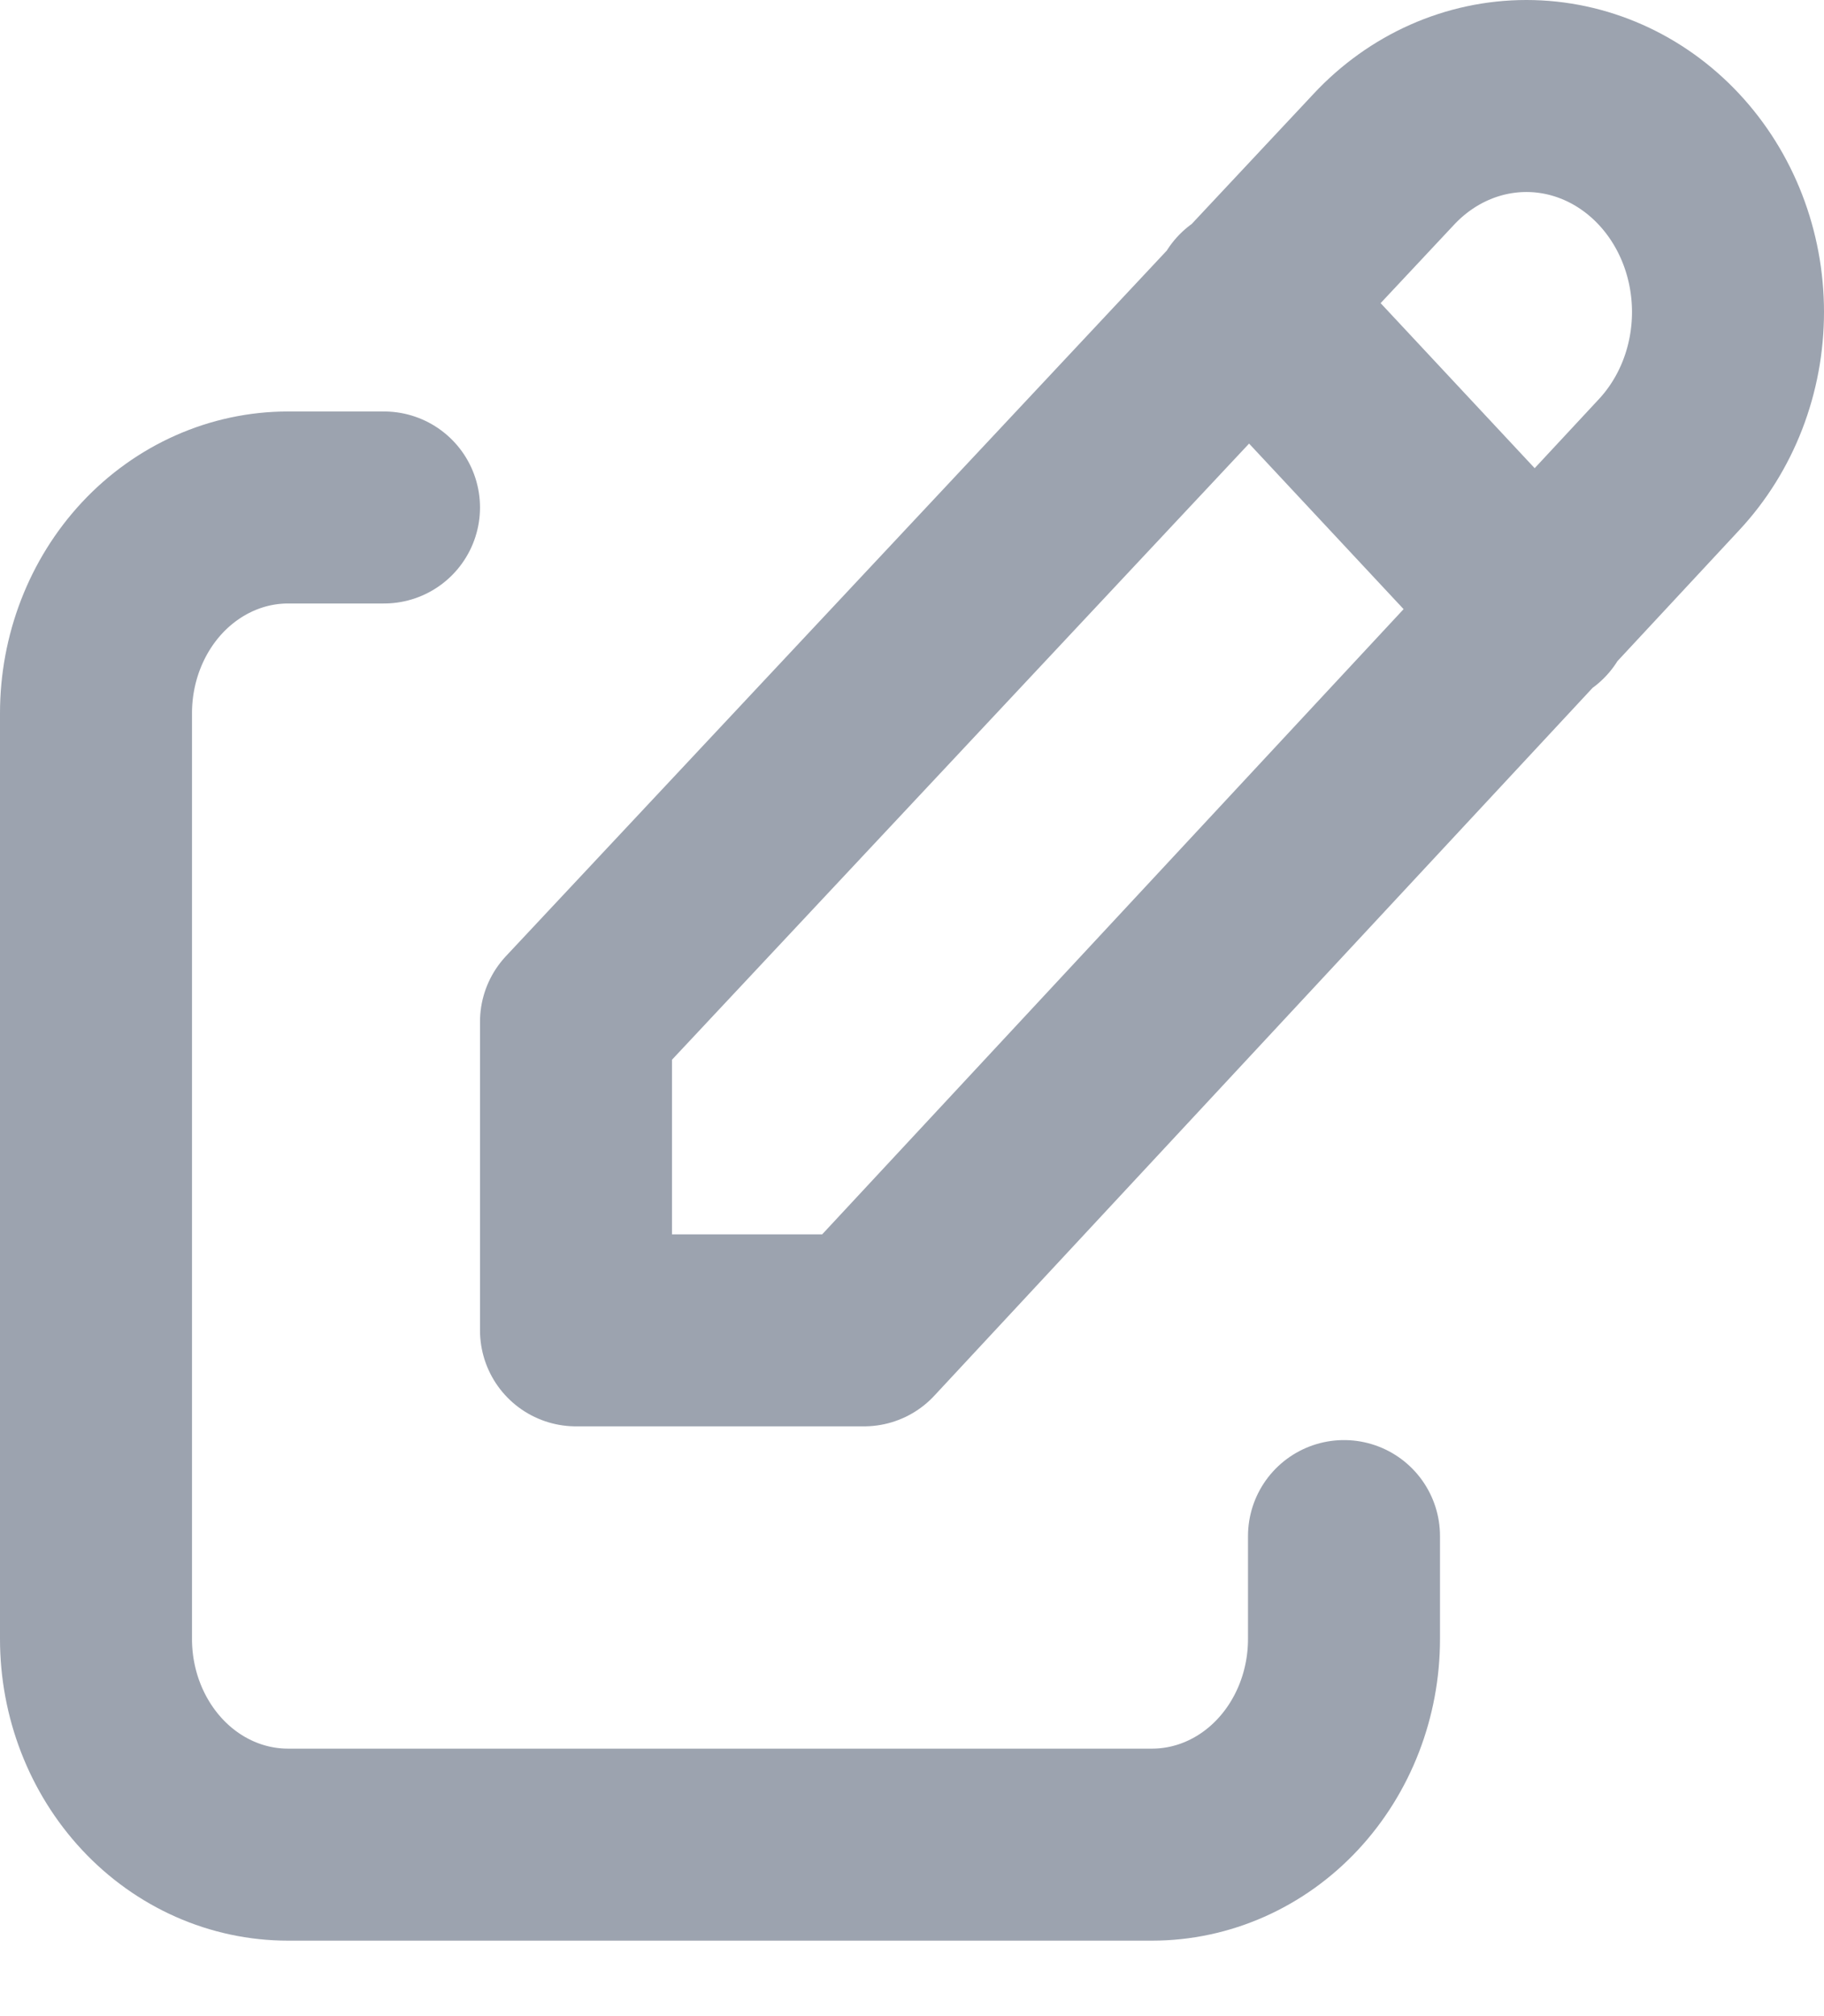<svg width="19" height="21" viewBox="0 0 19 21" fill="none" xmlns="http://www.w3.org/2000/svg">
<g id="Group">
<path id="Vector" d="M4 5.286H3C2.47 5.286 1.961 5.512 1.586 5.913C1.211 6.315 1 6.86 1 7.429V17.072C1 17.64 1.211 18.185 1.586 18.587C1.961 18.989 2.47 19.214 3 19.214H12C12.53 19.214 13.039 18.989 13.414 18.587C13.789 18.185 14 17.64 14 17.072V16" stroke="#9CA3AF" stroke-width="2" stroke-linecap="round" stroke-linejoin="round"/>
<path id="Vector_2" d="M13 3.143L16 6.357M17.385 4.841C17.779 4.419 18 3.847 18 3.25C18 2.653 17.779 2.081 17.385 1.659C16.991 1.237 16.457 1 15.9 1C15.343 1 14.809 1.237 14.415 1.659L6 10.643V13.857H9L17.385 4.841Z" stroke="#9CA3AF" stroke-width="2" stroke-linecap="round" stroke-linejoin="round"/>
</g>
</svg>
